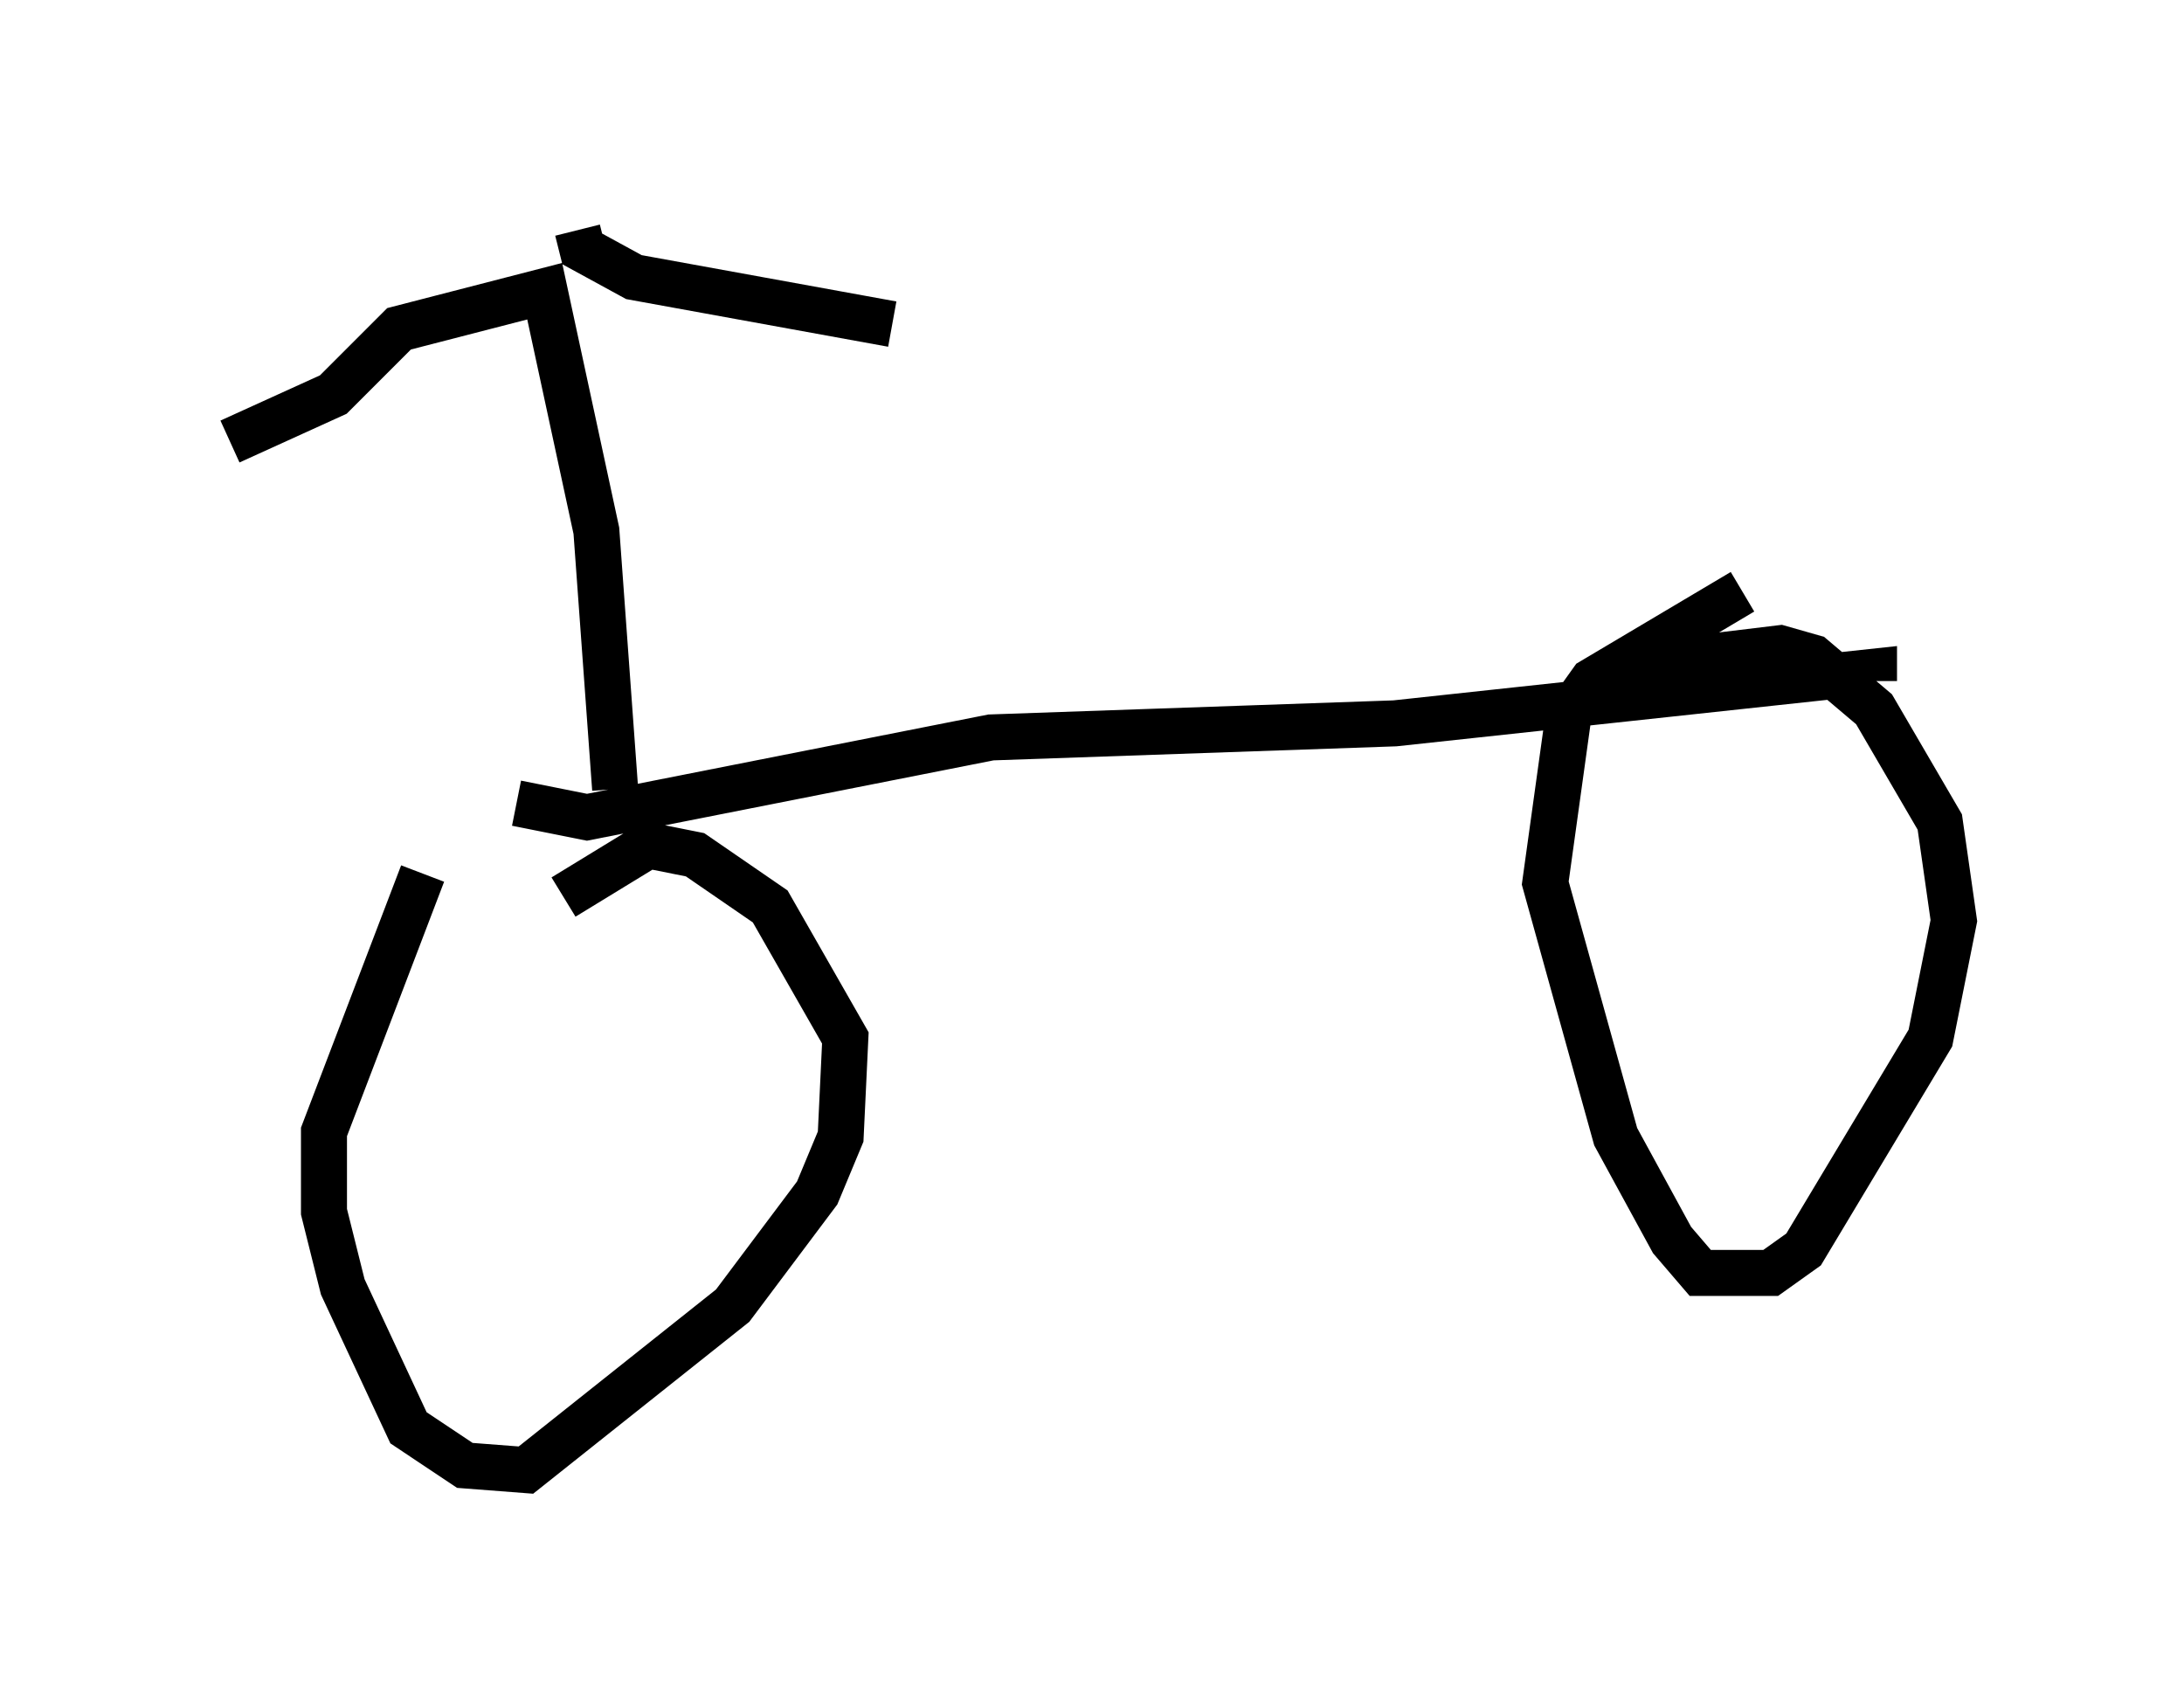 <?xml version="1.0" encoding="utf-8" ?>
<svg baseProfile="full" height="36.95" version="1.1" width="47.465" xmlns="http://www.w3.org/2000/svg" xmlns:ev="http://www.w3.org/2001/xml-events" xmlns:xlink="http://www.w3.org/1999/xlink"><defs /><rect fill="white" height="36.95" width="47.465" x="0" y="0" /><path d="M10.308, 17.556 m-1.123, 1.429 l-2.144, 5.615 0.0, 1.735 l0.408, 1.633 1.429, 3.063 l1.225, 0.817 1.327, 0.102 l4.492, -3.573 1.838, -2.45 l0.51, -1.225 0.102, -2.144 l-1.633, -2.858 -1.633, -1.123 l-1.021, -0.204 -1.838, 1.123 m25.623, -6.635 l-3.267, 1.94 -0.51, 0.715 l-0.51, 3.675 1.531, 5.513 l1.225, 2.246 0.613, 0.715 l1.531, 0.0 0.715, -0.51 l2.756, -4.594 0.51, -2.552 l-0.306, -2.144 -1.429, -2.45 l-1.327, -1.123 -0.715, -0.204 l-3.369, 0.408 m-24.092, 2.96 l1.531, 0.306 8.779, -1.735 l8.779, -0.306 10.413, -1.123 l0.0, 0.204 m-27.359, 2.348 l-0.408, -5.615 -1.123, -5.206 l-3.165, 0.817 -1.429, 1.429 l-2.246, 1.021 m7.554, -4.594 l0.102, 0.408 1.123, 0.613 l5.615, 1.021 " fill="none" stroke="black" stroke-width="1" /></svg>